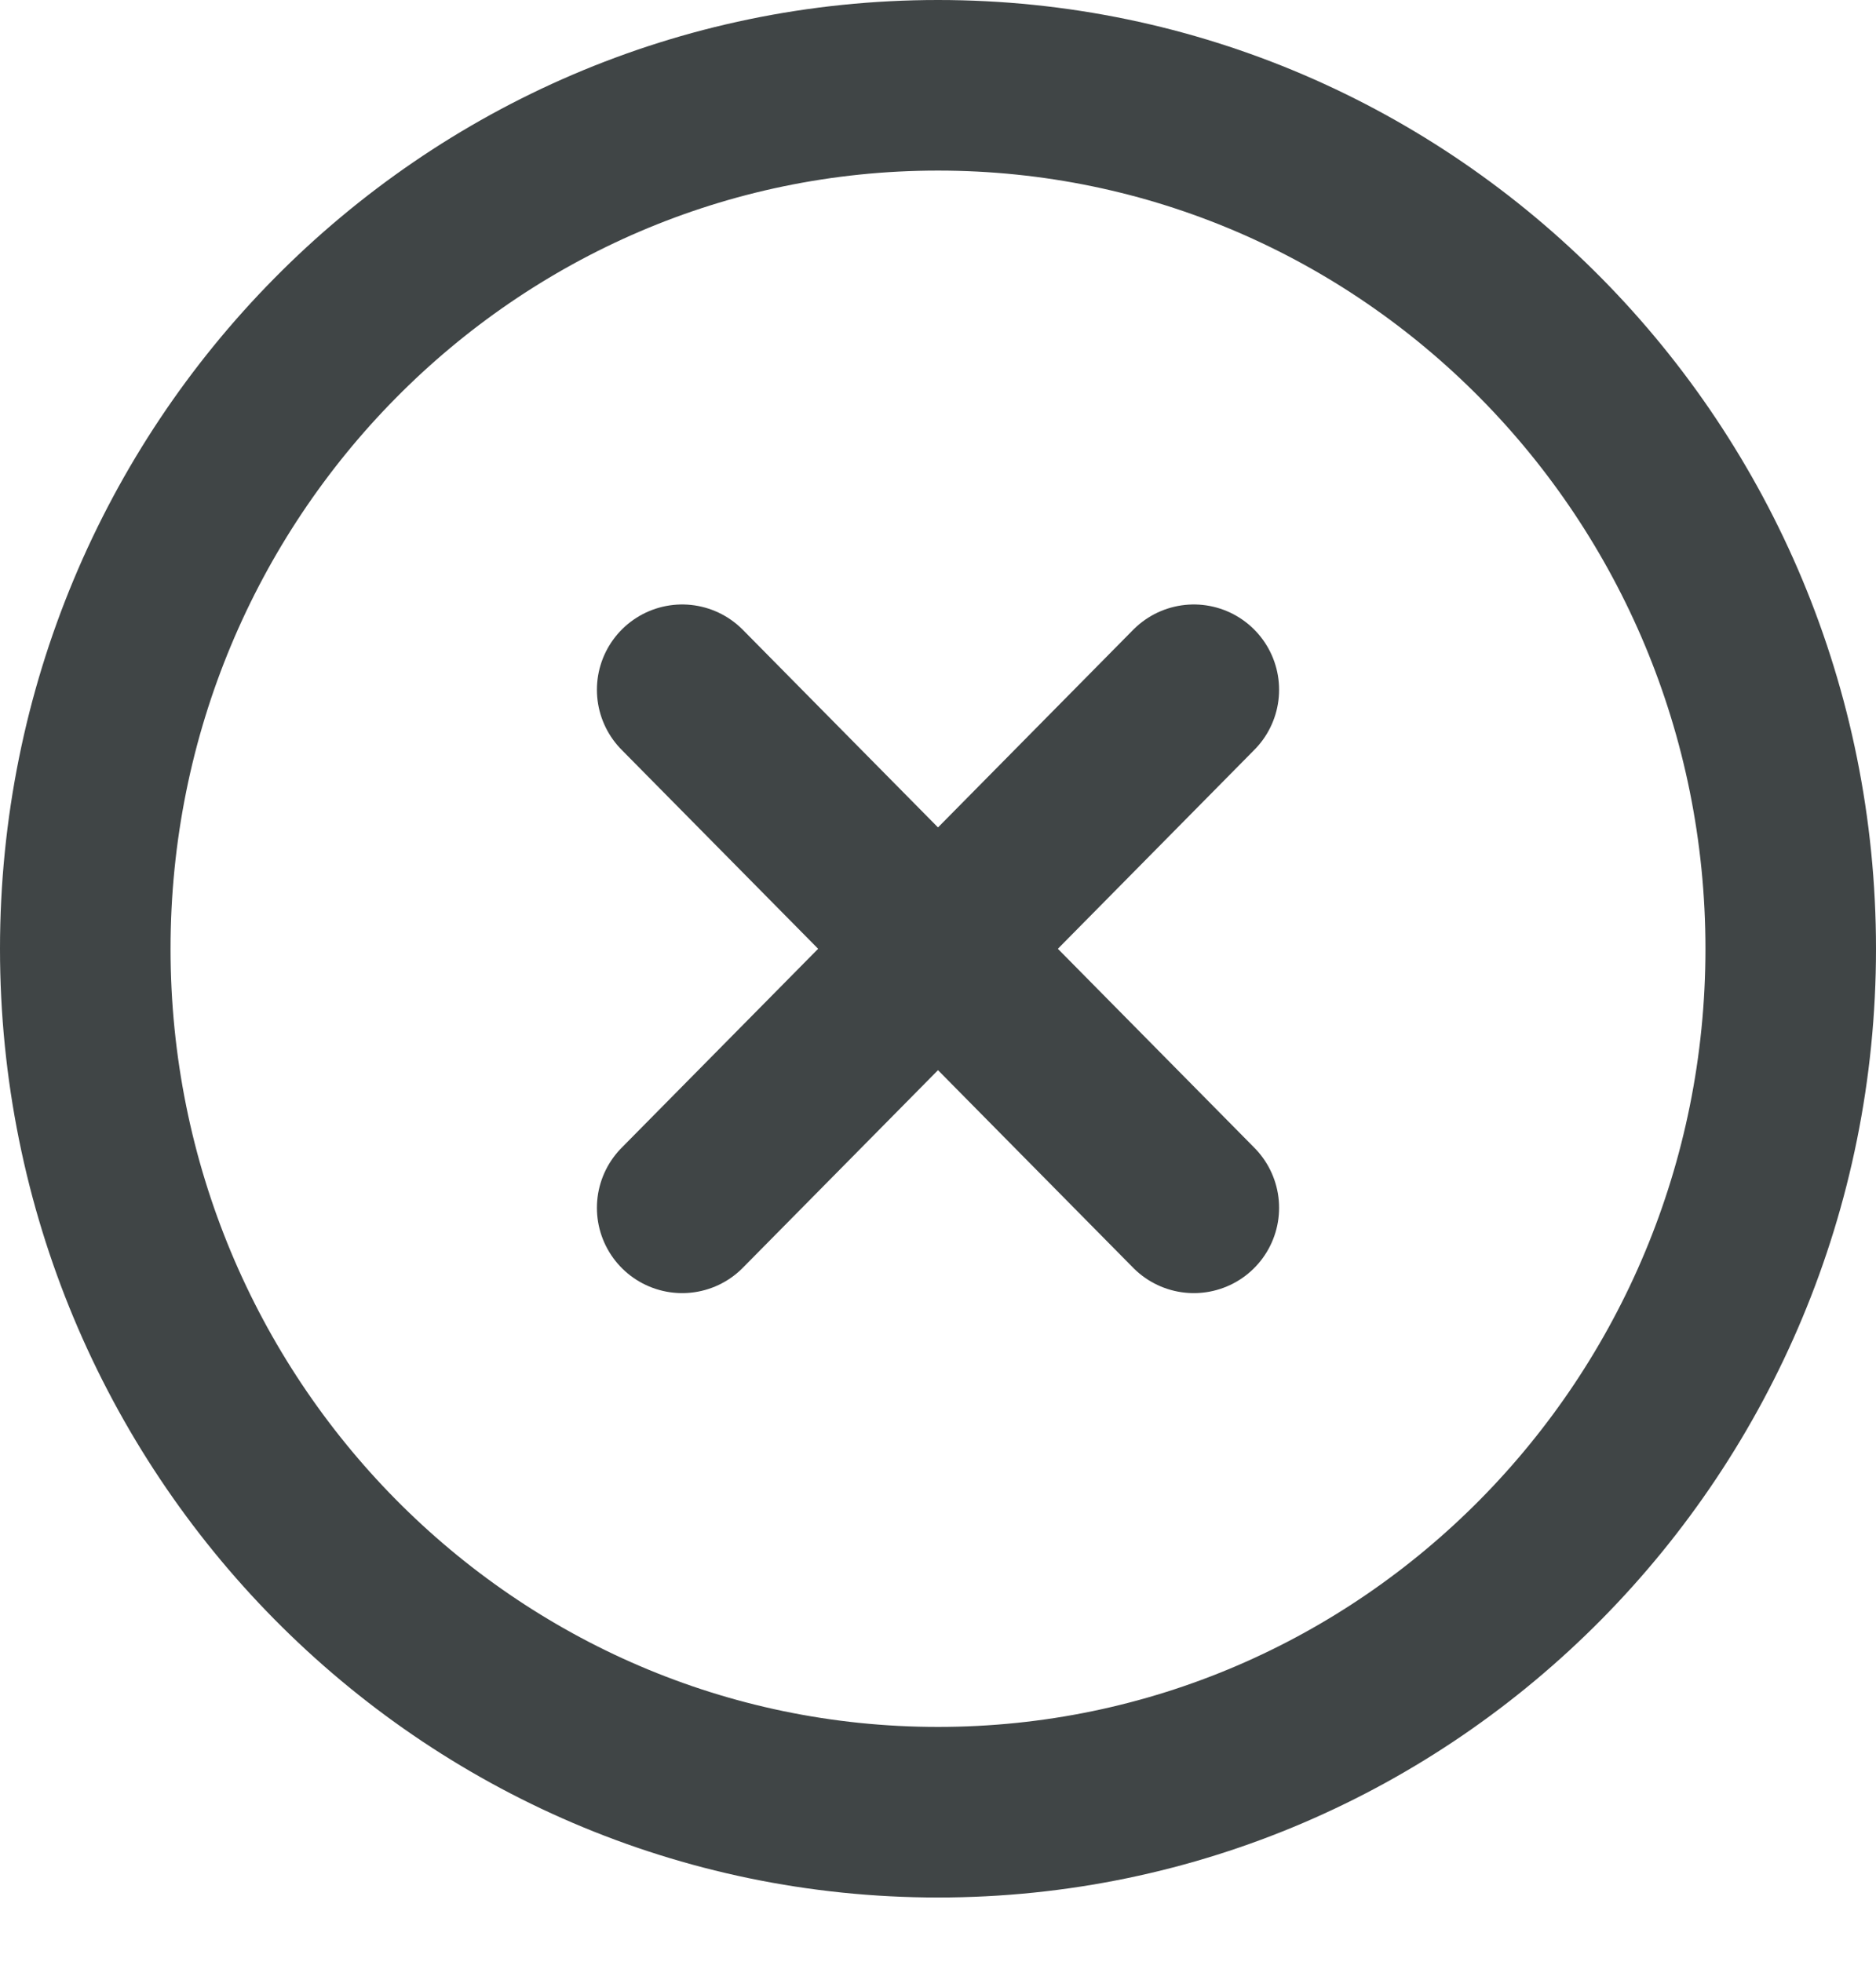 <svg width="22" height="23" viewBox="0 0 22 23" fill="none" xmlns="http://www.w3.org/2000/svg">
<path d="M11 21.247C16.523 21.247 21 16.715 21 11.124C21 5.533 16.523 1 11 1C5.477 1 1 5.533 1 11.124C1 16.715 5.477 21.247 11 21.247Z" stroke="#404546" stroke-width="2" stroke-linecap="round" stroke-linejoin="round"/>
<path d="M14 8.087L8 14.161" stroke="#404546" stroke-width="2" stroke-linecap="round" stroke-linejoin="round"/>
<path d="M8 8.087L14 14.161" stroke="#404546" stroke-width="2" stroke-linecap="round" stroke-linejoin="round"/>
</svg>
